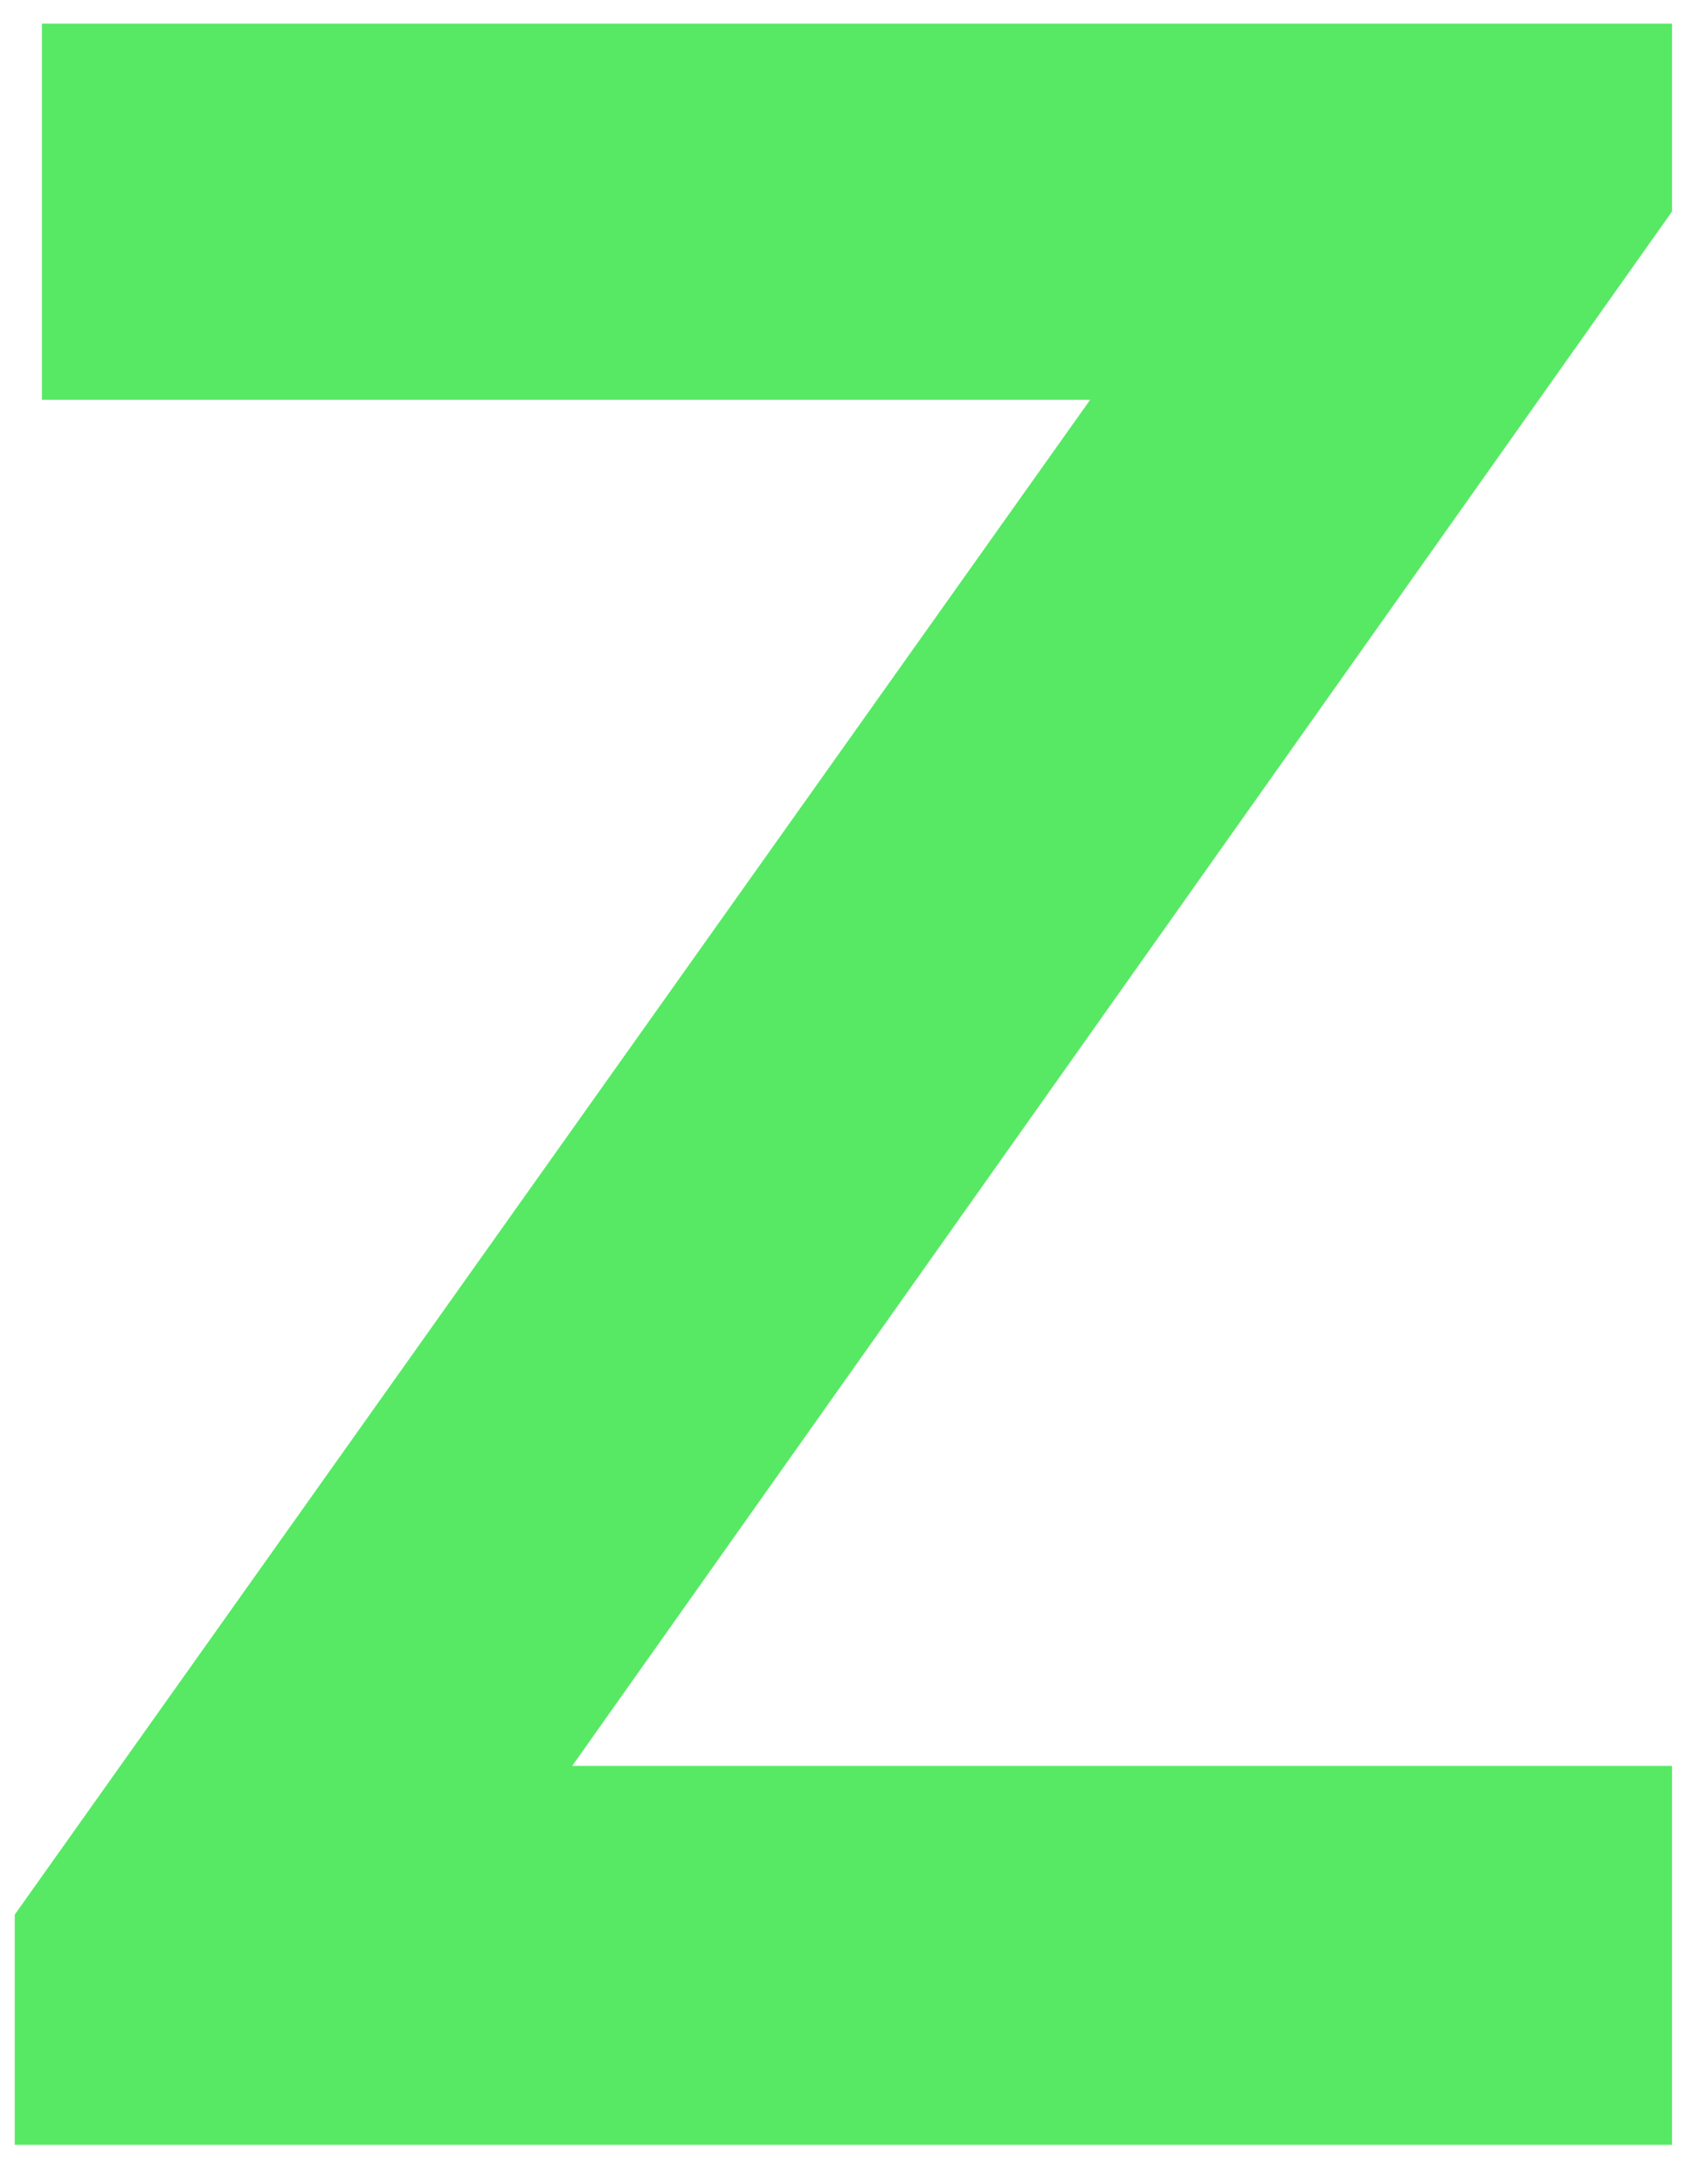 <svg width="25" height="32" viewBox="0 0 25 32" fill="none" xmlns="http://www.w3.org/2000/svg">
<path d="M0.621 0.346H24.502V3.099L8.385 25.874H24.502V31.426H0.216V28.053L15.975 5.858H0.614V0.346H0.621Z" fill="#57E964"/>
</svg>
